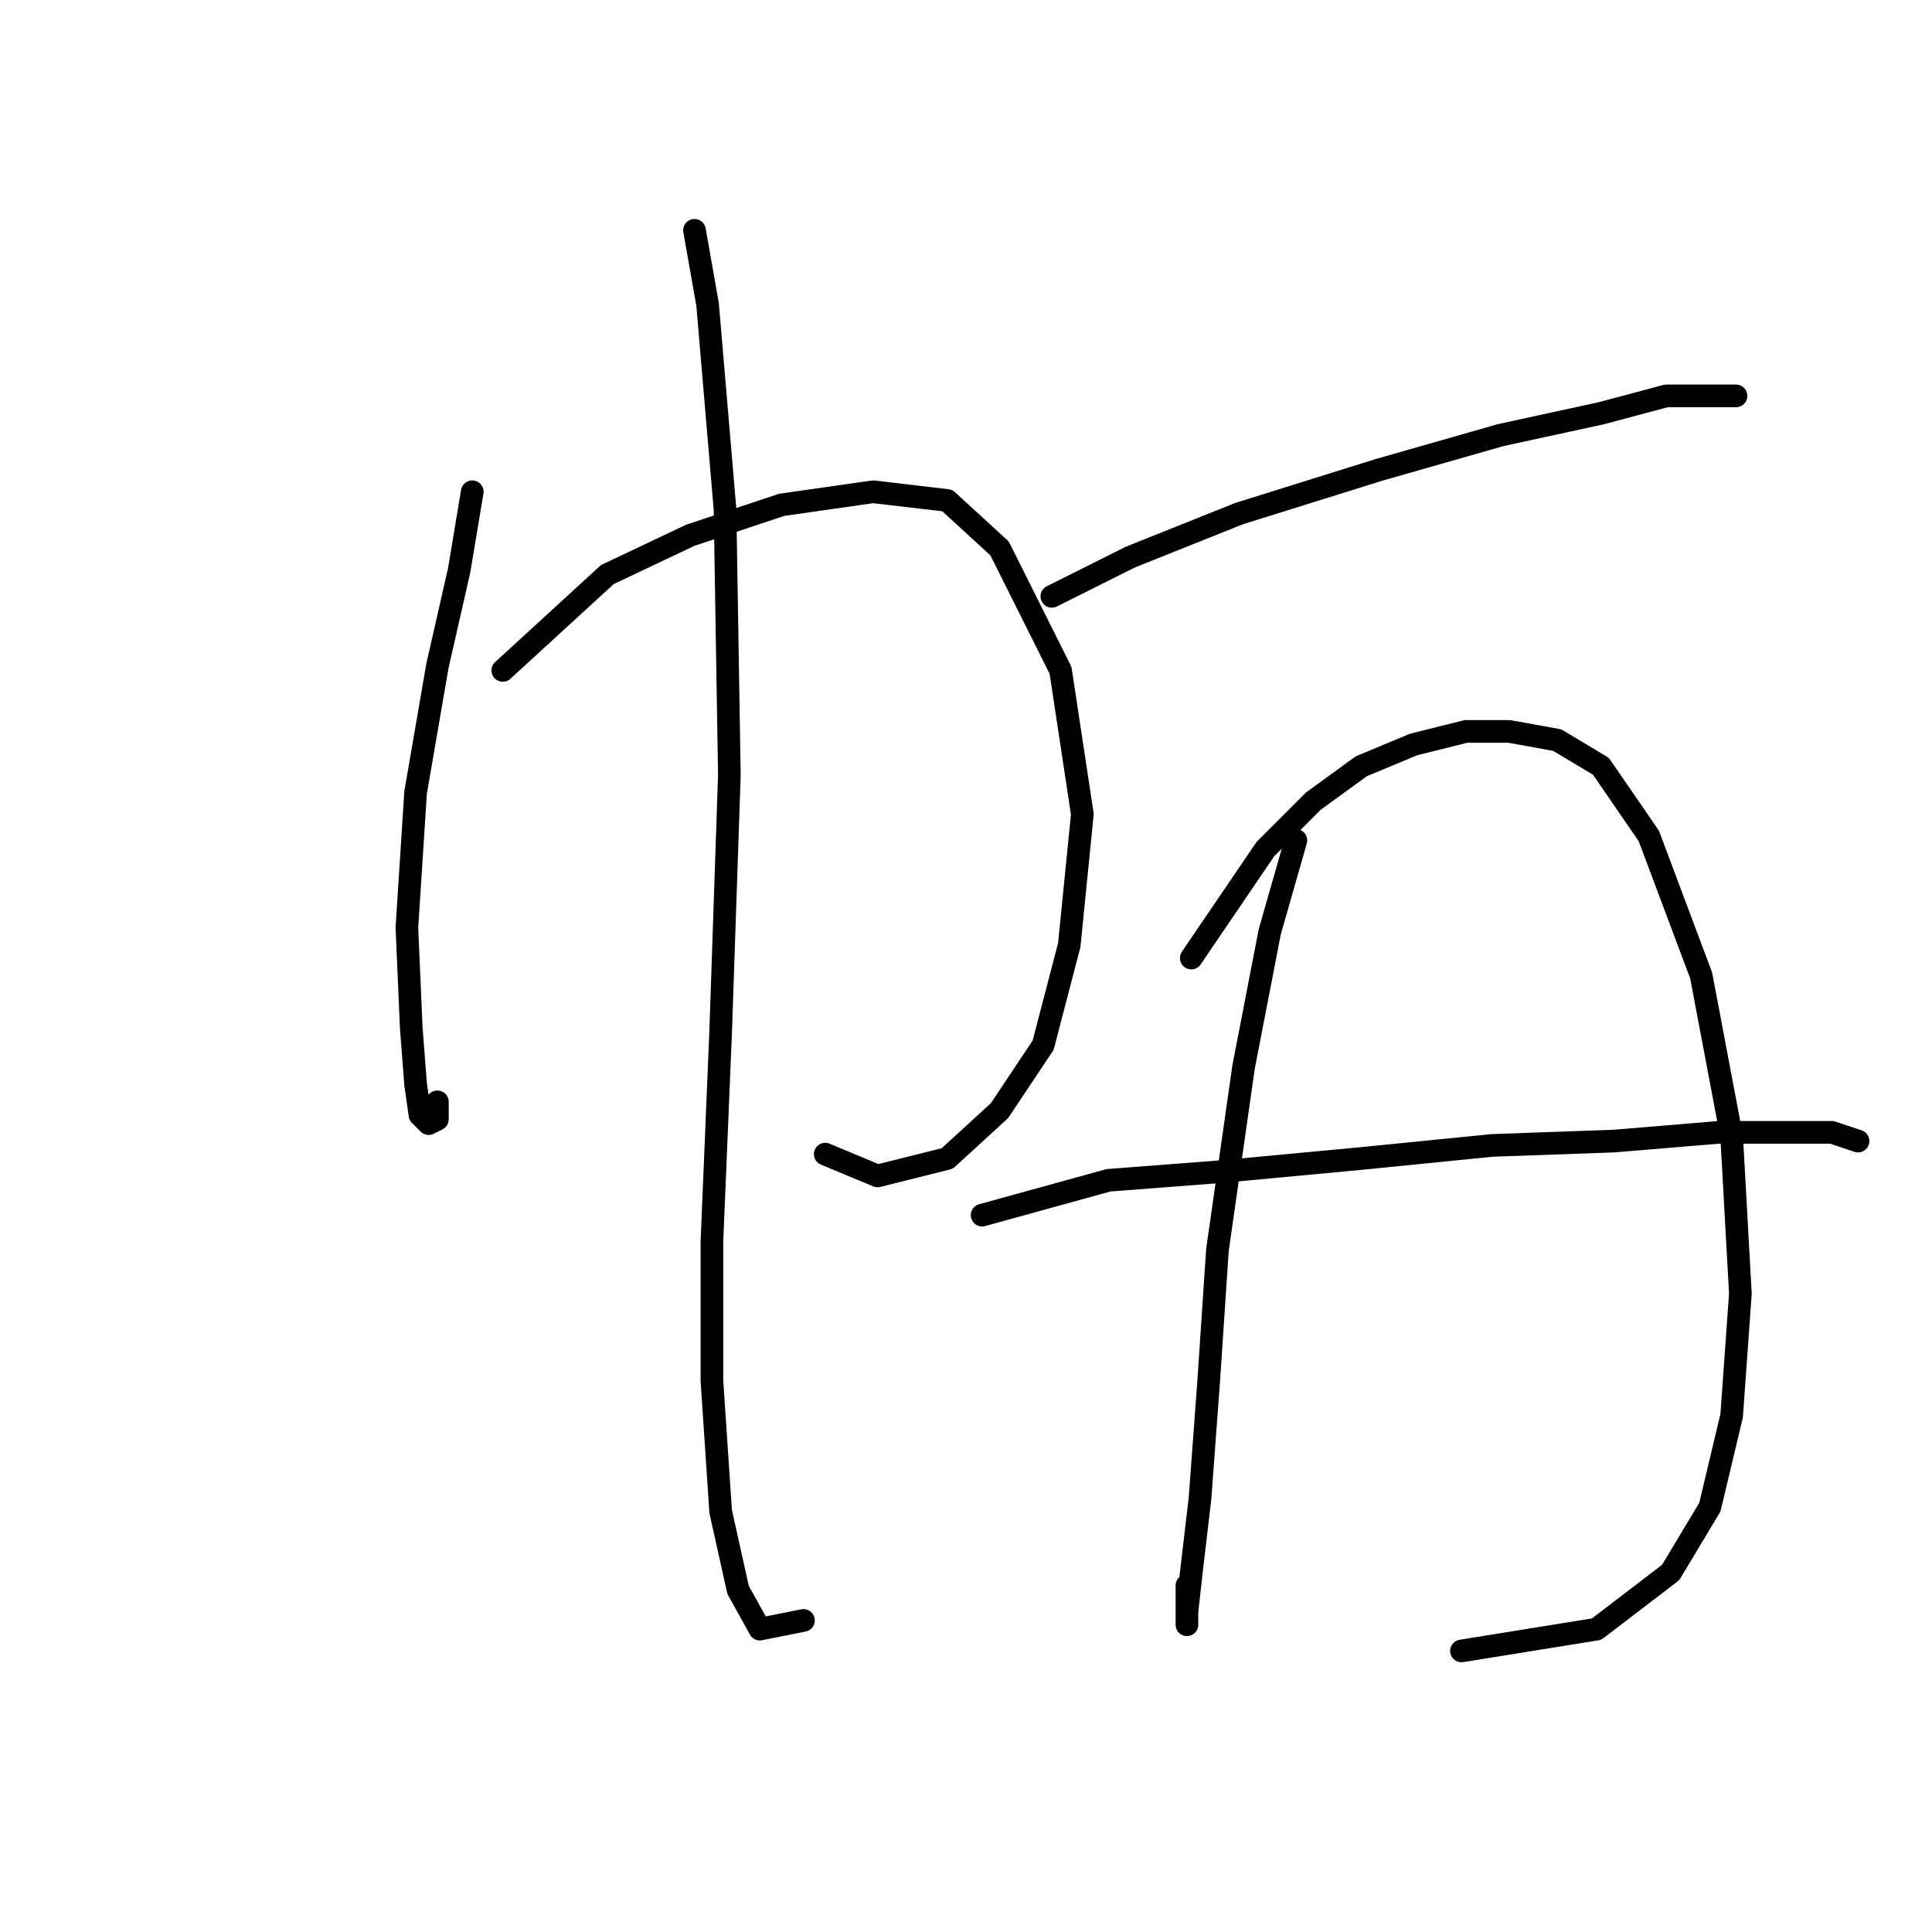 <?xml version="1.0" standalone="no"?>
    <svg width="256" height="256" xmlns="http://www.w3.org/2000/svg" version="1.1">
    <polyline stroke="black" stroke-width="3" stroke-linecap="round" fill="transparent" stroke-linejoin="round" points="62.577 65.161 60.844 75.554 57.957 88.258 55.07 105.003 53.915 122.904 54.493 136.184 55.07 143.691 55.647 147.733 56.802 148.888 57.957 148.31 57.957 146.001 57.957 146.001 " />
        <polyline stroke="black" stroke-width="3" stroke-linecap="round" fill="transparent" stroke-linejoin="round" points="66.619 88.835 80.477 76.132 91.448 70.935 103.574 66.893 115.7 65.161 125.516 66.315 132.446 72.667 140.53 88.835 143.417 107.89 141.684 125.213 138.22 138.494 132.446 147.156 125.516 153.507 116.278 155.817 109.348 152.93 109.348 152.93 " />
        <polyline stroke="black" stroke-width="3" stroke-linecap="round" fill="transparent" stroke-linejoin="round" points="92.025 30.515 93.758 40.331 96.068 67.47 96.645 102.694 95.49 136.762 94.335 164.479 94.335 182.956 95.49 200.279 97.8 210.673 100.687 215.87 106.461 214.715 106.461 214.715 " />
        <polyline stroke="black" stroke-width="3" stroke-linecap="round" fill="transparent" stroke-linejoin="round" points="139.375 79.019 149.768 73.822 164.204 68.048 182.682 62.273 198.85 57.654 212.131 54.767 220.792 52.457 226.567 52.457 230.031 52.457 230.031 52.457 " />
        <polyline stroke="black" stroke-width="3" stroke-linecap="round" fill="transparent" stroke-linejoin="round" points="171.711 111.355 168.246 123.481 164.782 141.381 161.317 165.633 160.162 182.956 159.007 198.547 157.852 208.363 157.275 213.56 157.275 215.292 157.275 210.095 157.275 210.095 " />
        <polyline stroke="black" stroke-width="3" stroke-linecap="round" fill="transparent" stroke-linejoin="round" points="157.852 126.946 167.669 112.51 174.021 106.158 180.372 101.539 187.301 98.652 194.231 96.919 200.005 96.919 206.357 98.074 212.131 101.539 218.483 110.778 225.412 129.255 229.454 150.62 230.609 171.408 229.454 187.576 226.567 199.702 221.37 208.363 211.553 215.87 193.653 218.757 193.653 218.757 " />
        <polyline stroke="black" stroke-width="3" stroke-linecap="round" fill="transparent" stroke-linejoin="round" points="130.136 161.014 146.881 156.394 161.894 155.24 180.372 153.507 197.695 151.775 213.863 151.198 227.721 150.043 236.96 150.043 242.735 150.043 246.199 151.198 246.199 151.198 " />
        </svg>